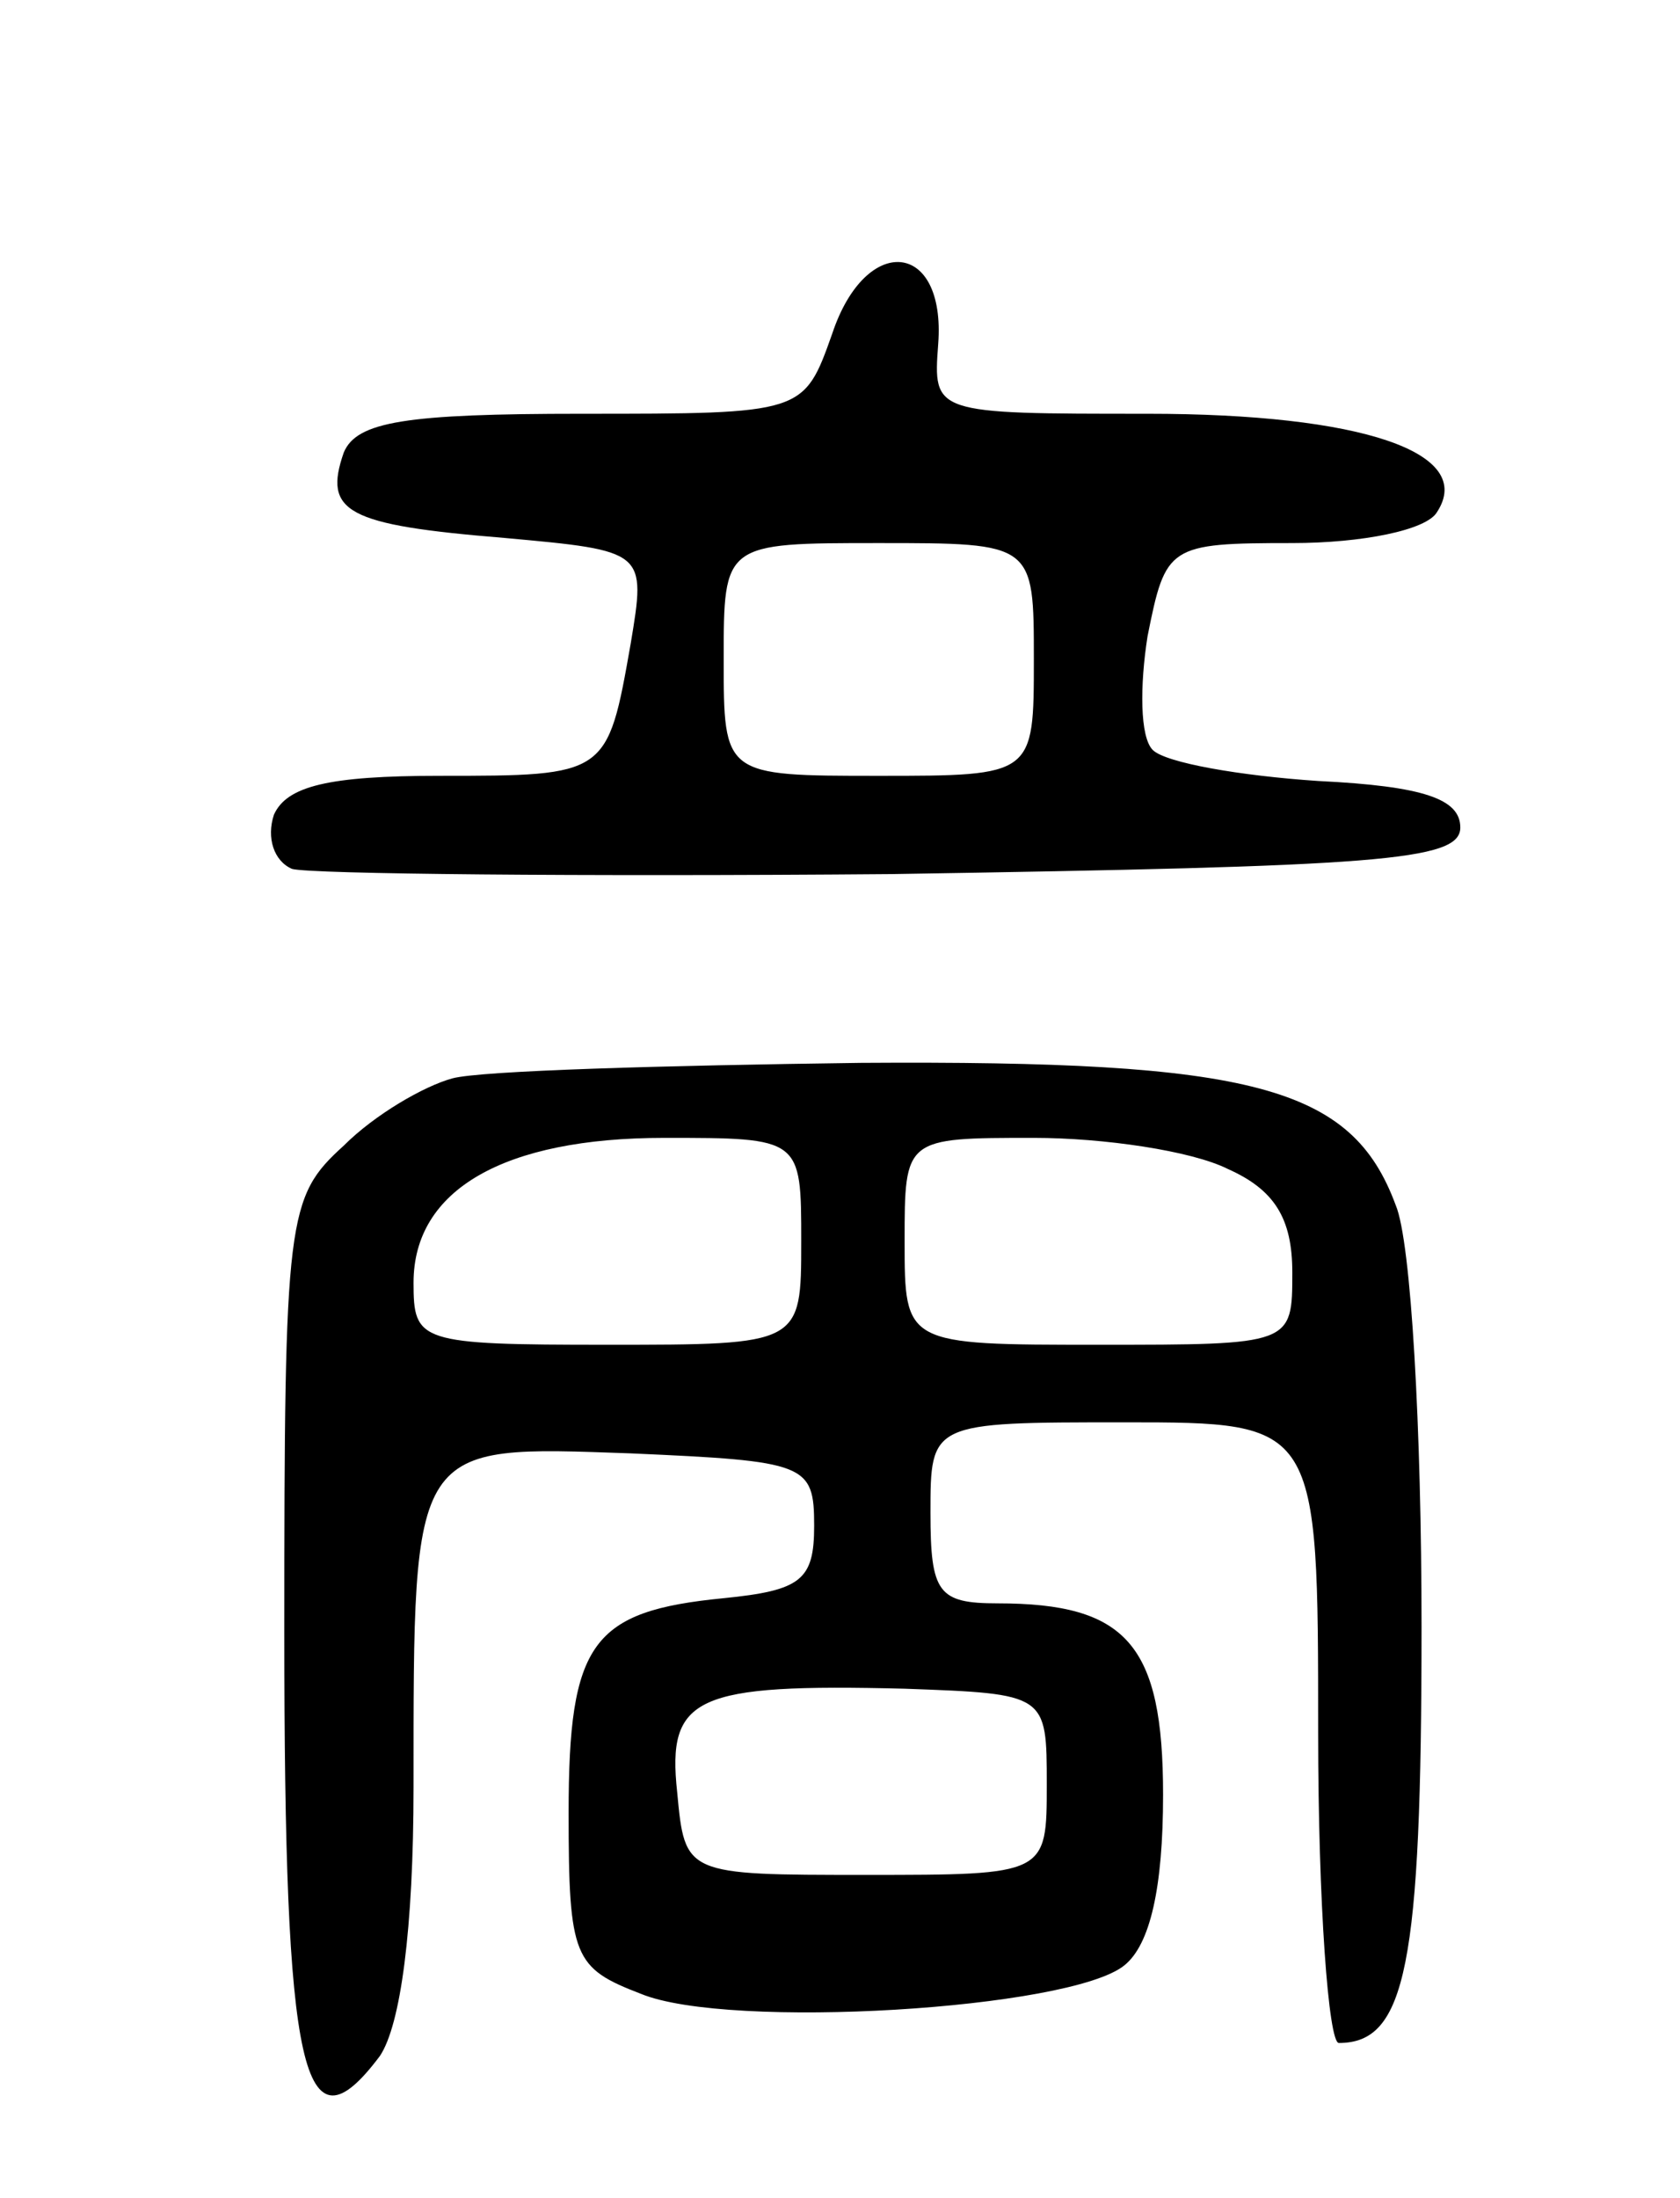 <svg version="1.0" xmlns="http://www.w3.org/2000/svg"
 width="65pt" height="85pt" viewBox="0 0 65 85"
 preserveAspectRatio="xMidYMid meet">
<g transform="translate(0,85) scale(0.1,-0.1)"
fill="#000000" stroke="none">
<path d="M322 721 c-11 -31 -11 -31 -97 -31 -68 0 -87 -3 -92 -15 -8 -23 1
-28 62 -33 55 -5 55 -5 49 -41 -9 -51 -9 -51 -74 -51 -43 0 -59 -4 -64 -15 -3
-9 0 -18 7 -21 7 -2 111 -3 232 -2 188 3 220 5 220 18 0 11 -14 16 -55 18 -30
2 -59 7 -64 12 -5 5 -5 25 -2 44 7 35 8 36 56 36 27 0 52 5 56 12 15 23 -29
38 -112 38 -83 0 -83 0 -81 27 3 40 -28 43 -41 4z m78 -126 c0 -45 0 -45 -60
-45 -60 0 -60 0 -60 45 0 45 0 45 60 45 60 0 60 0 60 -45z"/>
<path d="M175 433 c-11 -3 -30 -14 -42 -26 -22 -20 -23 -27 -23 -188 0 -171 7
-204 37 -164 8 12 13 49 13 104 0 134 -1 132 84 129 68 -3 71 -4 71 -28 0 -21
-5 -25 -35 -28 -51 -5 -60 -17 -60 -83 0 -56 2 -60 28 -70 34 -14 166 -6 187
11 10 8 15 30 15 66 0 58 -14 74 -64 74 -23 0 -26 4 -26 35 0 35 0 35 75 35
75 0 75 0 75 -120 0 -66 4 -120 8 -120 26 0 32 30 32 161 0 76 -4 149 -10 163
-17 46 -55 56 -207 55 -76 -1 -147 -3 -158 -6z m135 -63 c0 -40 0 -40 -75 -40
-73 0 -75 1 -75 24 0 36 35 56 97 56 53 0 53 0 53 -40z m165 28 c18 -8 25 -19
25 -40 0 -28 0 -28 -75 -28 -75 0 -75 0 -75 40 0 40 0 40 50 40 27 0 61 -5 75
-12z m-70 -238 c0 -35 0 -35 -70 -35 -70 0 -70 0 -73 32 -4 37 7 42 88 40 55
-2 55 -2 55 -37z"/>
</g>
</svg>
